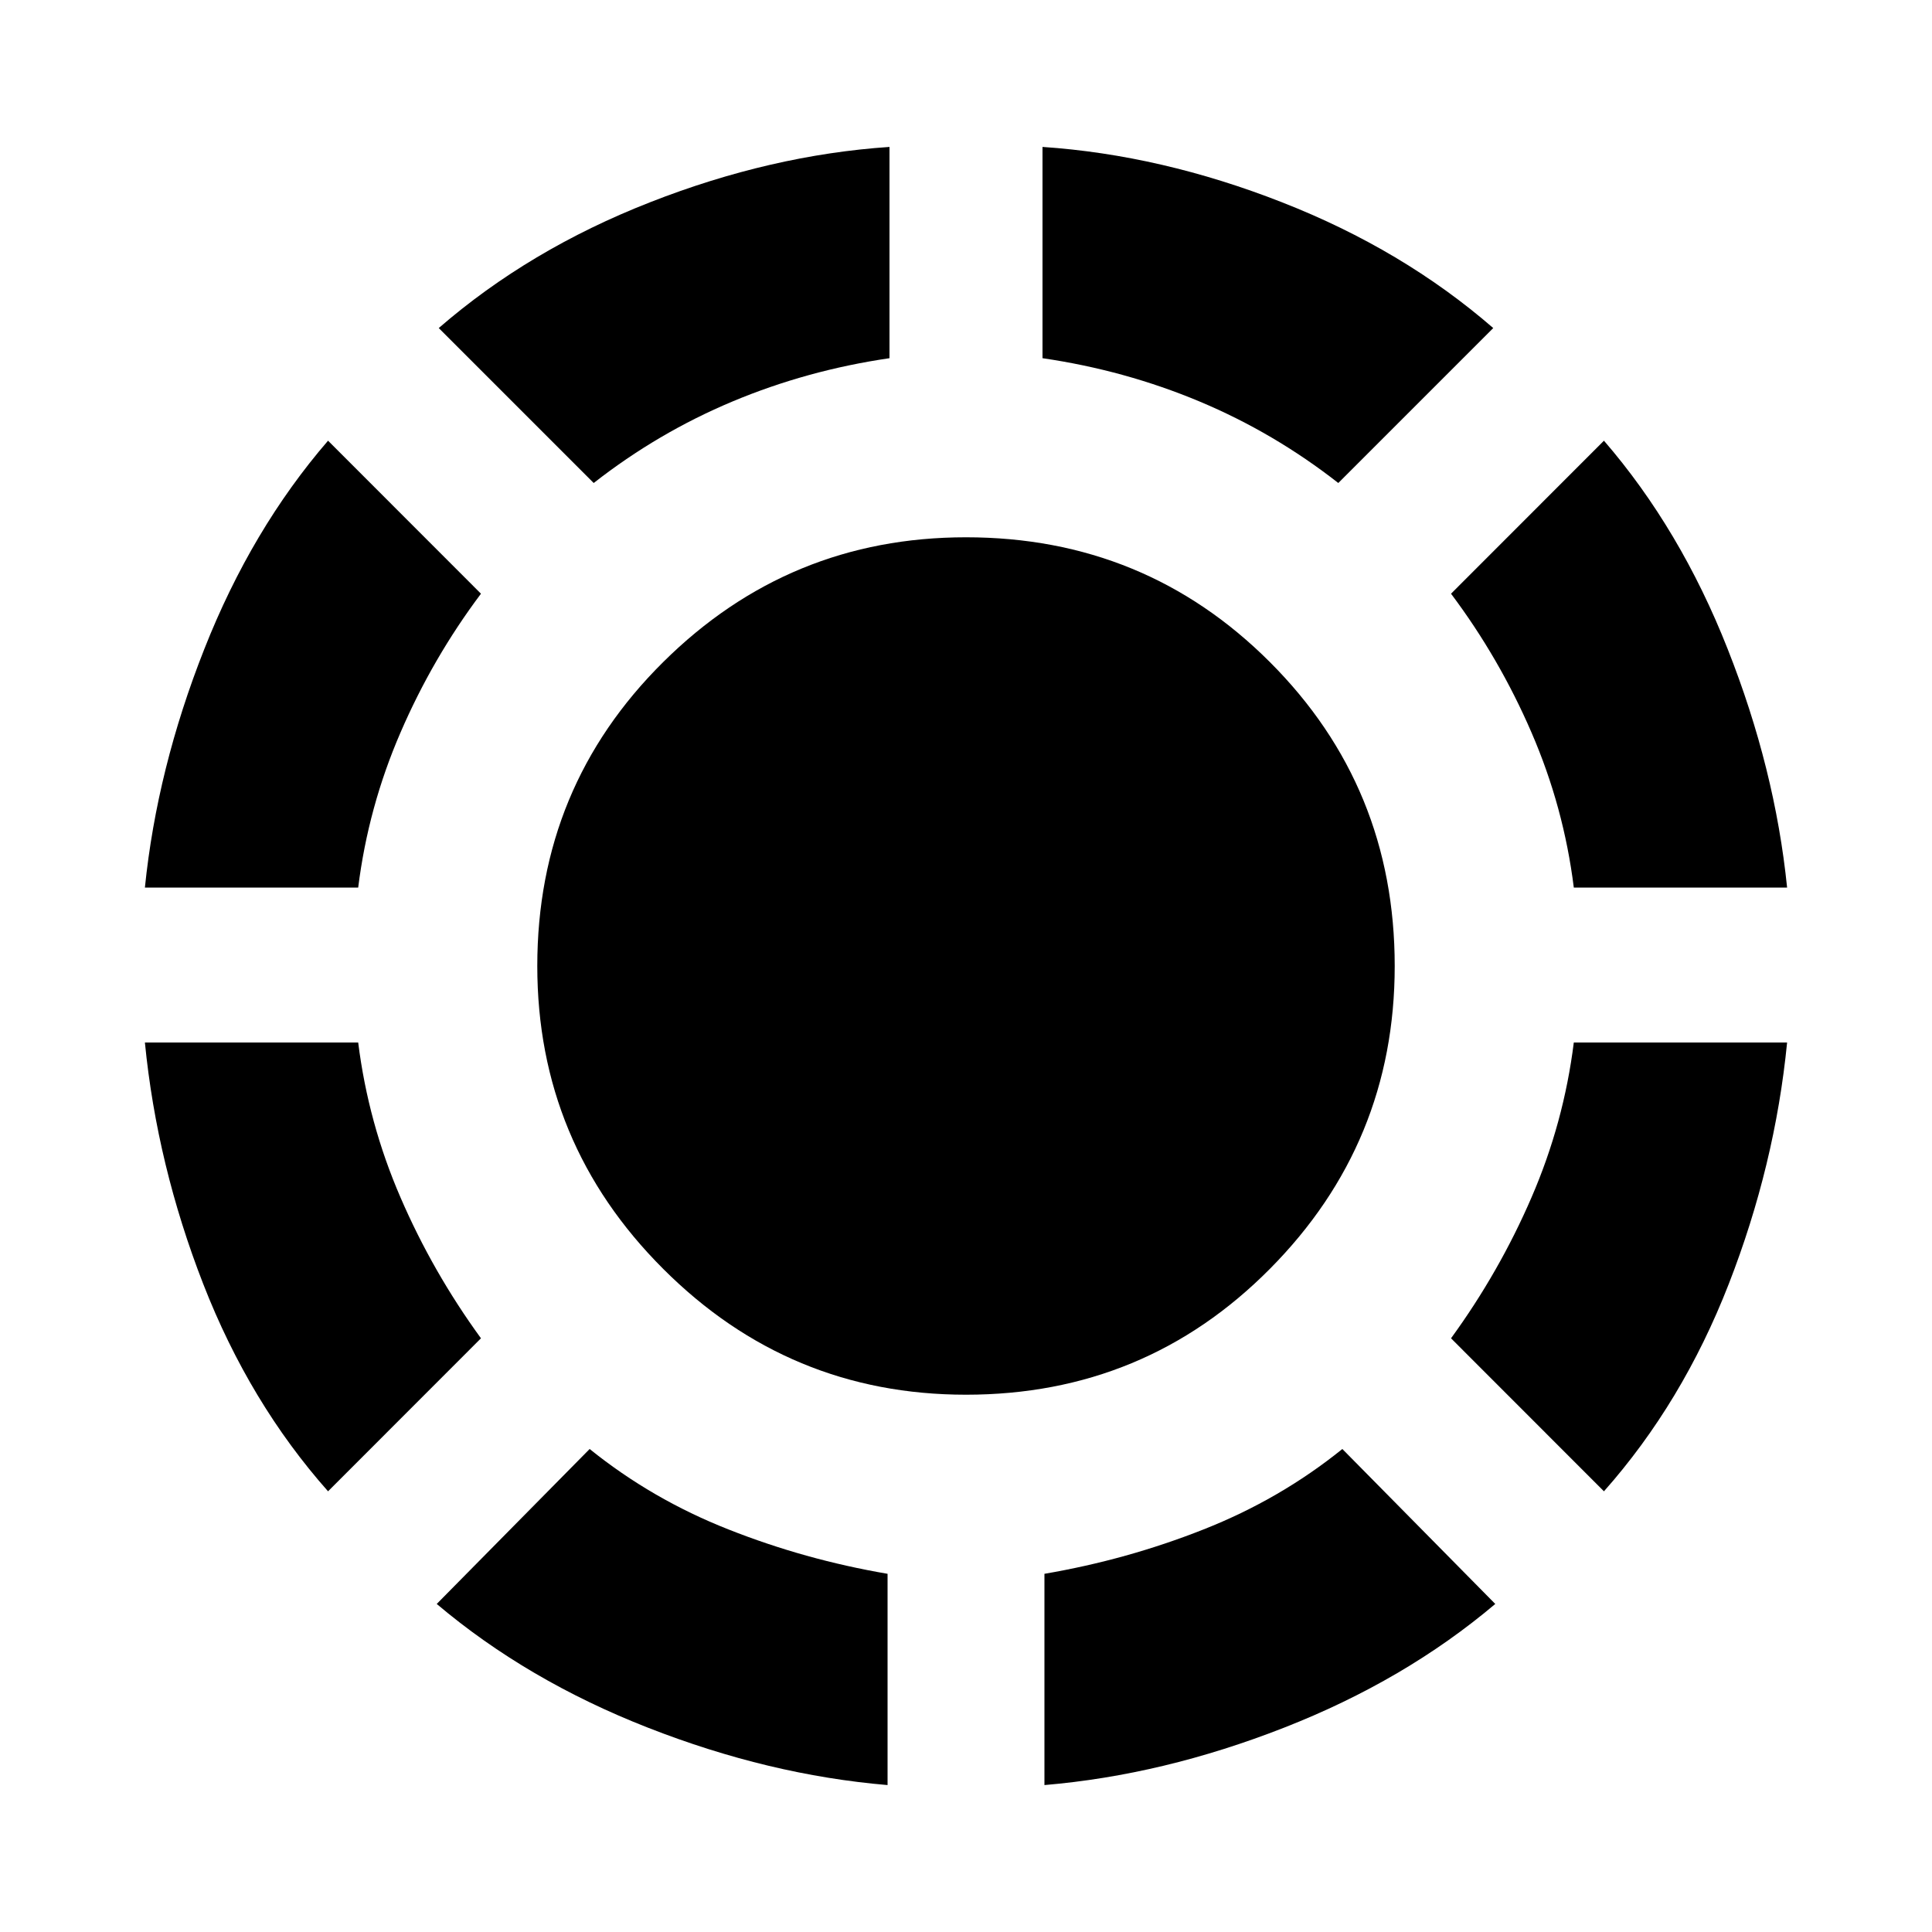 <svg xmlns="http://www.w3.org/2000/svg" height="20" width="20"><path d="M13.854 5Q13.188 4.479 12.417 4.156Q11.646 3.833 10.792 3.708V1.521Q12.021 1.604 13.271 2.094Q14.521 2.583 15.458 3.396ZM18.5 9.188H16.292Q16.188 8.354 15.854 7.583Q15.521 6.812 15.021 6.146L16.604 4.562Q17.396 5.479 17.885 6.719Q18.375 7.958 18.5 9.188ZM16.604 15.438 15.021 13.854Q15.521 13.167 15.854 12.396Q16.188 11.625 16.292 10.792H18.5Q18.375 12.062 17.896 13.292Q17.417 14.521 16.604 15.438ZM10.812 18.479V16.292Q11.667 16.146 12.458 15.833Q13.25 15.521 13.896 15L15.479 16.604Q14.542 17.396 13.292 17.885Q12.042 18.375 10.812 18.479ZM6.146 5 4.542 3.396Q5.479 2.583 6.729 2.094Q7.979 1.604 9.208 1.521V3.708Q8.354 3.833 7.583 4.156Q6.812 4.479 6.146 5ZM1.5 9.188Q1.625 7.958 2.115 6.719Q2.604 5.479 3.396 4.562L4.979 6.146Q4.479 6.812 4.146 7.583Q3.812 8.354 3.708 9.188ZM3.396 15.438Q2.583 14.521 2.104 13.292Q1.625 12.062 1.5 10.792H3.708Q3.812 11.625 4.146 12.396Q4.479 13.167 4.979 13.854ZM9.188 18.479Q7.958 18.375 6.708 17.885Q5.458 17.396 4.521 16.604L6.104 15Q6.75 15.521 7.542 15.833Q8.333 16.146 9.188 16.292ZM10 14.438Q8.167 14.438 6.865 13.135Q5.562 11.833 5.562 10Q5.562 8.146 6.865 6.854Q8.167 5.562 10 5.562Q11.854 5.562 13.146 6.854Q14.438 8.146 14.438 10Q14.438 11.833 13.146 13.135Q11.854 14.438 10 14.438Z"/></svg>